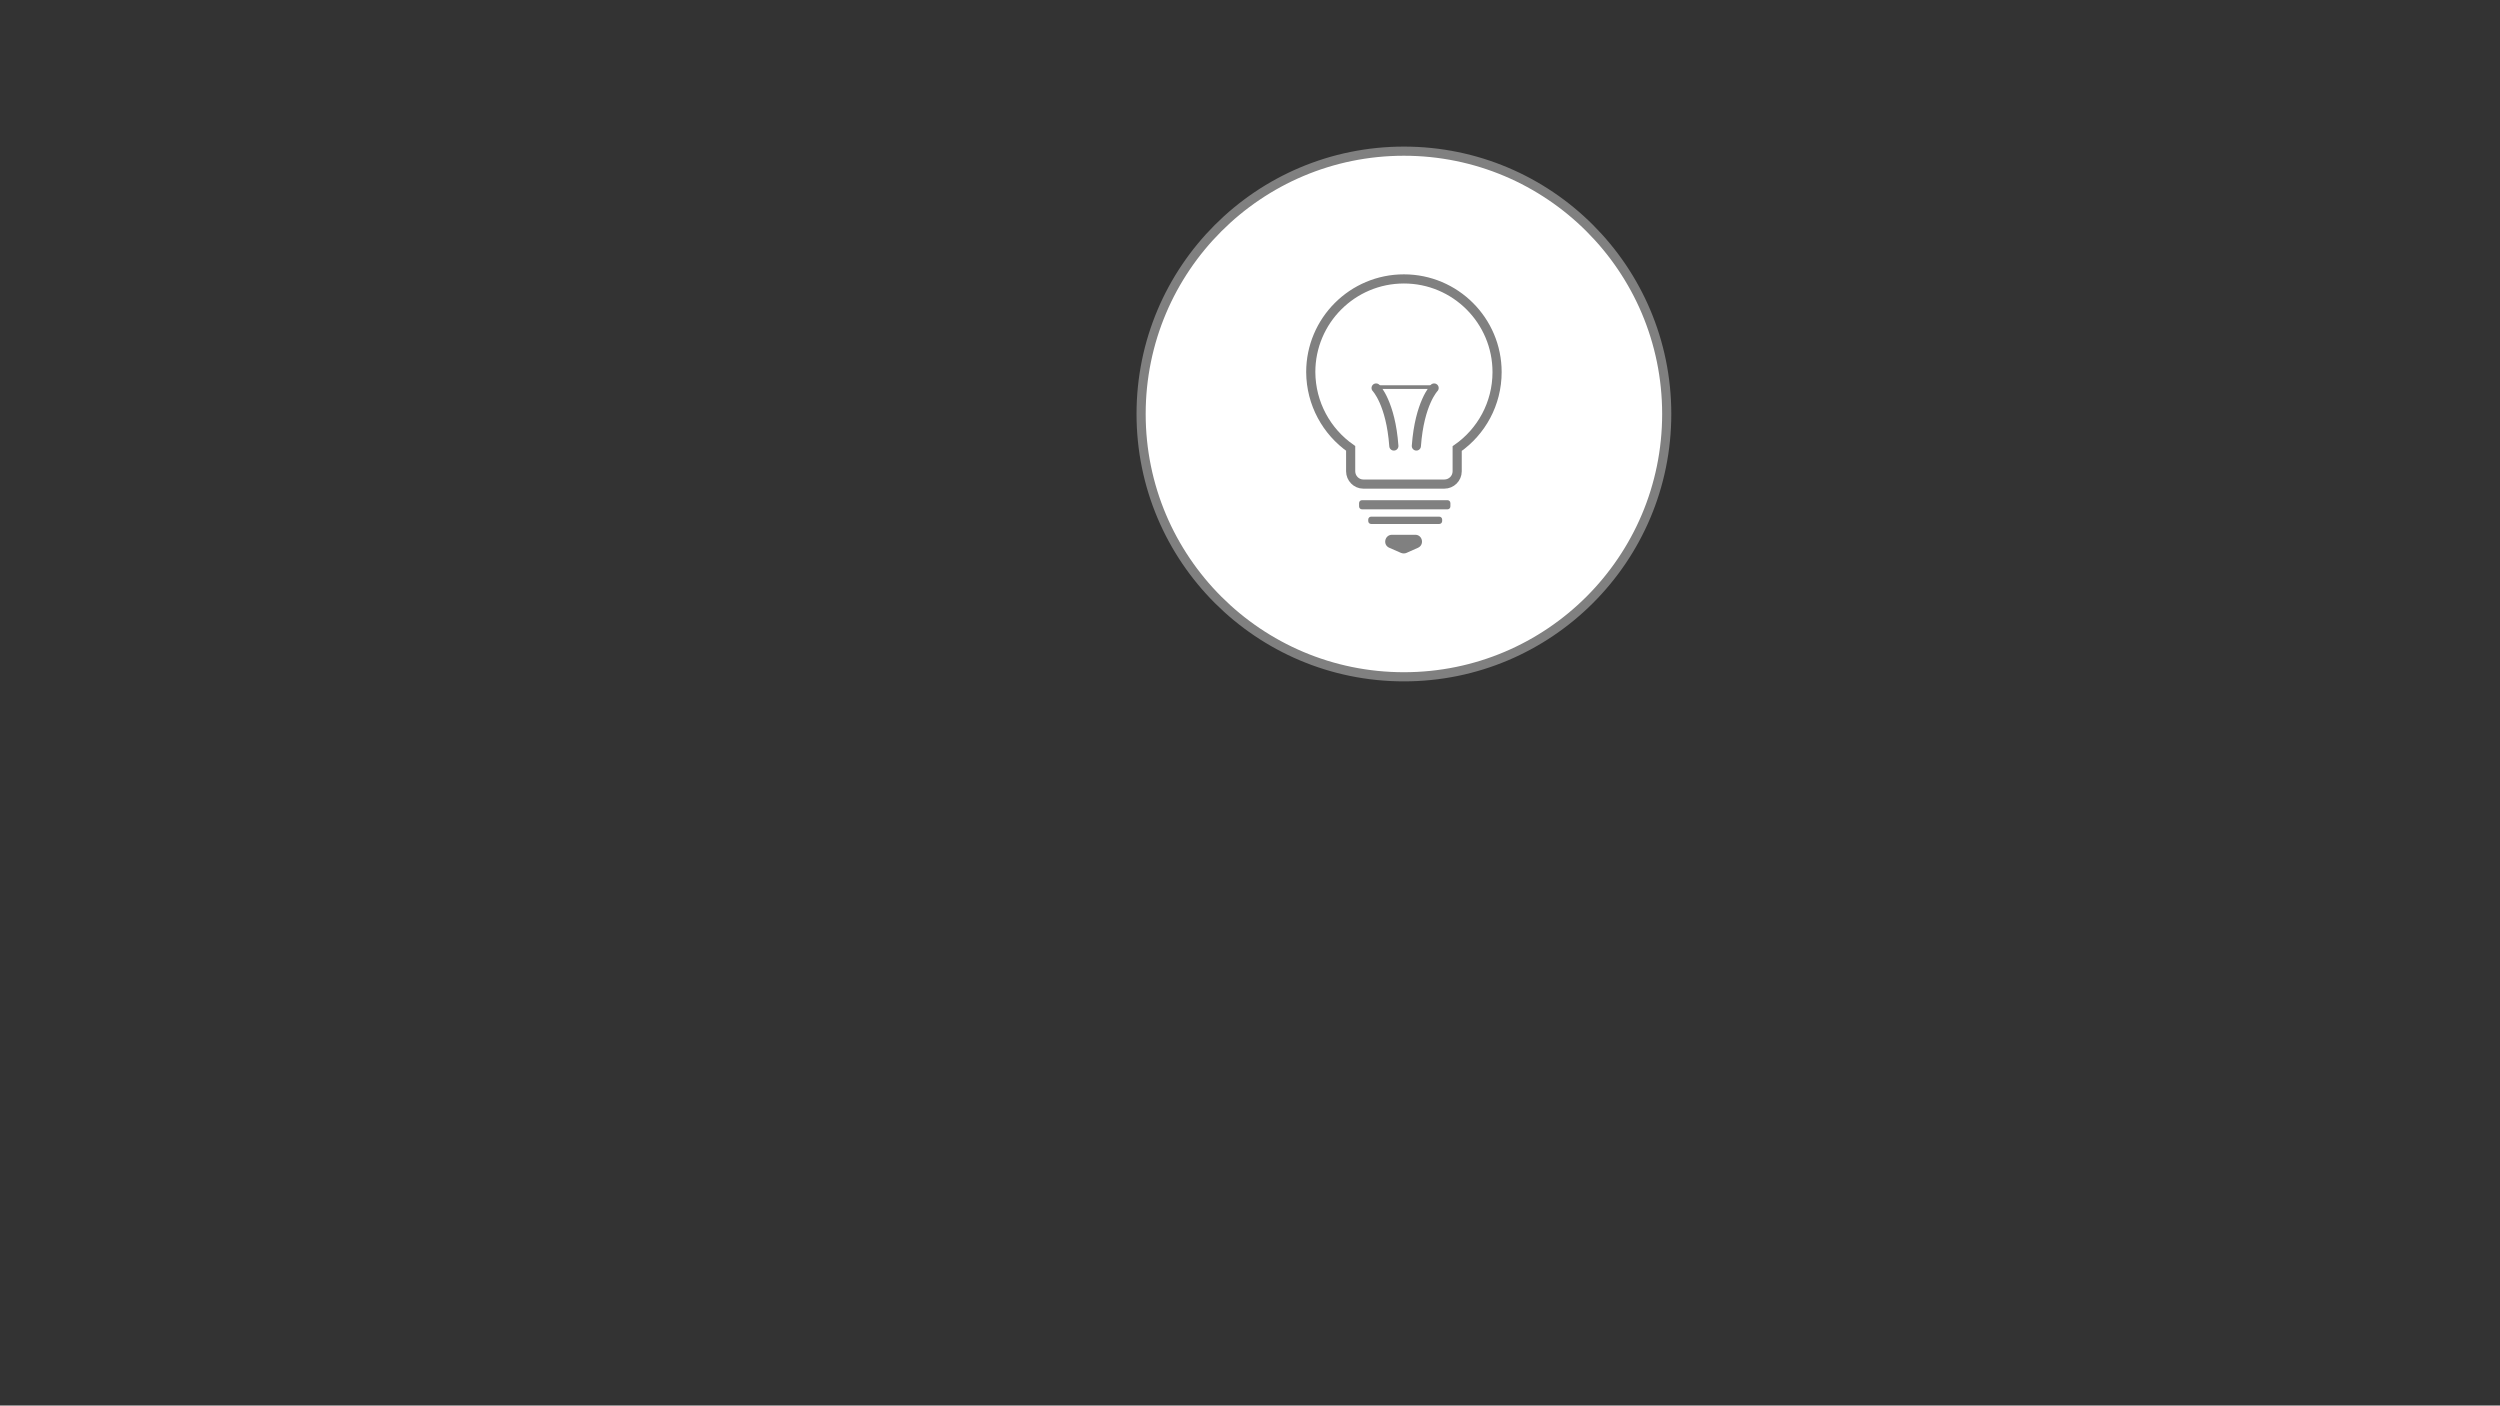 <?xml version="1.0" encoding="utf-8"?>
<!-- Generator: Adobe Illustrator 21.0.2, SVG Export Plug-In . SVG Version: 6.00 Build 0)  -->
<svg version="1.1" id="Layer_1" xmlns="http://www.w3.org/2000/svg" xmlns:xlink="http://www.w3.org/1999/xlink" x="0px" y="0px"
	 viewBox="0 0 1366 768" style="enable-background:new 0 0 1366 768;" xml:space="preserve">
<rect x="0" y="0" width="1366" height="768" fill="#333333" stroke="none"/>
<style type="text/css">
	.st0{fill:#FFFFFF;stroke:#808080;stroke-width:5;stroke-linecap:round;stroke-miterlimit:10;}
	.st1{fill:#808080;}
	.st2{fill:none;stroke:#808080;stroke-width:5;stroke-linecap:round;stroke-miterlimit:10;}
	.st3{fill:none;stroke:#808080;stroke-width:2;stroke-linecap:round;stroke-miterlimit:10;}
</style>
<circle class="st0" cx="767.1" cy="226.2" r="143.6"/>
<g id="XMLID_1_">
	<path class="st1" d="M768.5,302.1c-0.9,0.4-2,0.4-3,0l-6.4-2.8c-3.7-1.6-2.5-7.1,1.5-7.1h12.7c4,0,5.1,5.5,1.5,7.1L768.5,302.1z"/>
	<path class="st1" d="M792.5,274.9v1.8c0,0.9-0.7,1.6-1.6,1.6h-46.7c-0.9,0-1.6-0.7-1.6-1.6v-1.8c0-0.9,0.7-1.6,1.6-1.6h46.7
		C791.8,273.3,792.5,274,792.5,274.9z"/>
	<path class="st1" d="M788,283.9v0.8c0,0.9-0.7,1.6-1.6,1.6h-37.2c-0.9,0-1.6-0.7-1.6-1.6v-0.8c0-0.9,0.7-1.6,1.6-1.6h37.2
		C787.3,282.3,788,283,788,283.9z"/>
	<path class="st2" d="M738,245v12.5c0,3.8,3.1,7,6.9,7h44.3c3.8,0,7-3.1,7-7v-12.4c13.2-9.2,21.8-24.5,21.8-41.8
		c0-28.1-22.8-50.9-50.9-50.9s-50.9,22.8-50.9,50.9C716.3,220.6,724.9,235.8,738,245z"/>
</g>
<path class="st2" d="M773.9,243.7c1.7-23.5,9.7-31.7,9.7-31.7"/>
<path class="st2" d="M761.6,243.7c-1.7-23.5-9.7-31.7-9.7-31.7"/>
<line class="st3" x1="751.5" y1="211.5" x2="783.5" y2="211.5"/>
</svg>

